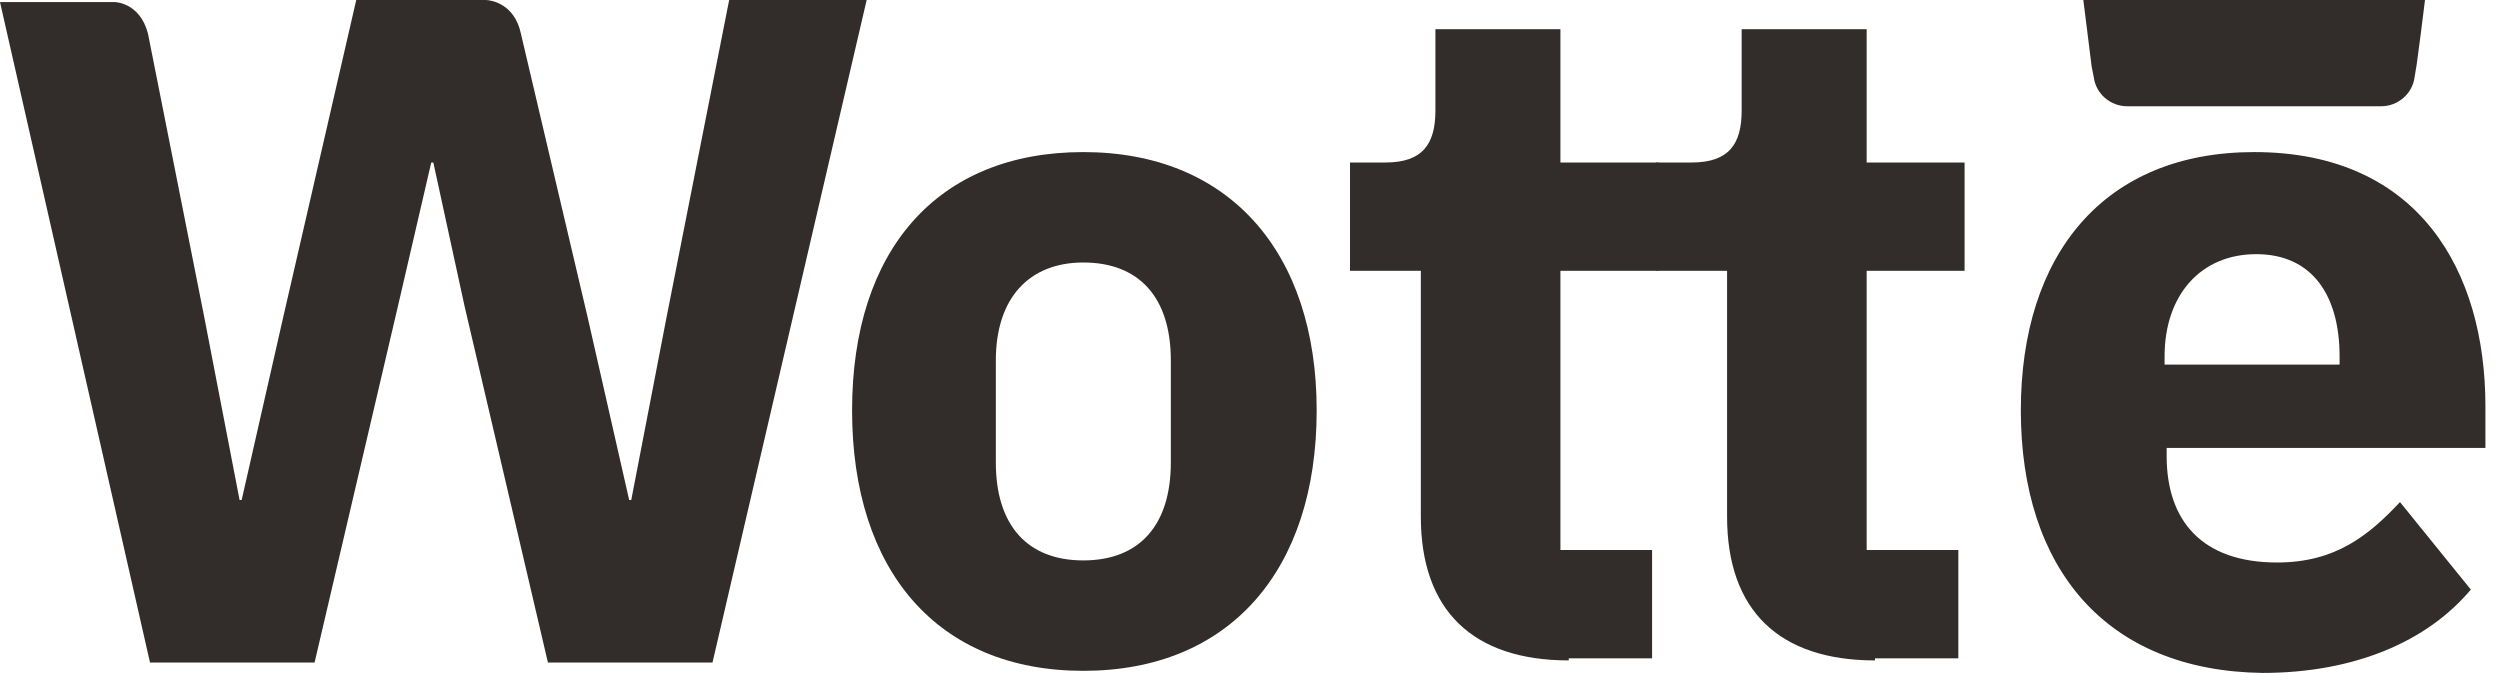 <svg width="120" height="33" viewBox="0 0 120 33" fill="none" xmlns="http://www.w3.org/2000/svg">
<path d="M40.9 19.7C40.9 12 45 7.3 52 7.3C59 7.3 63.2 12.1 63.2 19.7C63.2 27.4 59 32.2 52 32.2C45 32.2 40.9 27.4 40.9 19.7ZM56.2 22.2V17.3C56.2 14.3 54.7 12.6 52 12.6C49.4 12.6 47.8 14.3 47.8 17.3V22.2C47.8 25.2 49.3 26.9 52 26.9C54.7 26.9 56.2 25.2 56.2 22.2Z" fill="#322C2A"/>
<path d="M35 0L32 15.2L30.3 24H30.2L28.2 15.2L25 1.6C24.7 0.2 23.6 0 23.3 0H17.1L13.6 15.2L11.6 24H11.5L9.8 15.2L7.1 1.6C6.7 0.1 5.5 0.1 5.5 0.1H0L7.2 31.8H15.1L19.1 14.7L20.7 7.8H20.8L22.3 14.7L26.3 31.8H34.2L41.6 0H35Z" fill="#322C2A"/>
<path d="M75.3 31.7C70.7 31.7 68.2 29.3 68.2 24.8V13H64.8V7.8H66.5C68.3 7.8 68.9 6.9 68.9 5.3V1.4H74.9V7.8H79.6V13H74.9V26.4H79.3V31.6H75.3V31.7Z" fill="#322C2A"/>
<path d="M90 31.7C85.4 31.7 82.9 29.3 82.9 24.8V13H79.5V7.8H81.2C83 7.8 83.6 6.9 83.6 5.3V1.4H89.6V7.8H94.3V13H89.6V26.4H94V31.6H90V31.7Z" fill="#322C2A"/>
<path d="M97 19.7C97 12.2 101 7.3 108.2 7.3C116.1 7.3 119.3 13 119.3 19.5V21.5H104V21.9C104 25 105.7 27 109.3 27C112.1 27 113.7 25.7 115.2 24.1L118.6 28.3C116.5 30.8 113 32.3 108.6 32.3C101.1 32.2 97 27.3 97 19.7ZM103.9 17.1V17.5H112.3V17.1C112.3 14.2 111 12.2 108.3 12.2C105.6 12.2 103.9 14.2 103.9 17.1Z" fill="#322C2A"/>
<path d="M115 0H101.6H100L100.2 1.6L100.4 3.2L100.5 3.7C100.6 4.5 101.3 5.1 102.1 5.1H114.3C115.1 5.1 115.8 4.5 115.9 3.7L116 3.1L116.2 1.6L116.4 0H115V0Z" fill="#322C2A"/>
</svg>

